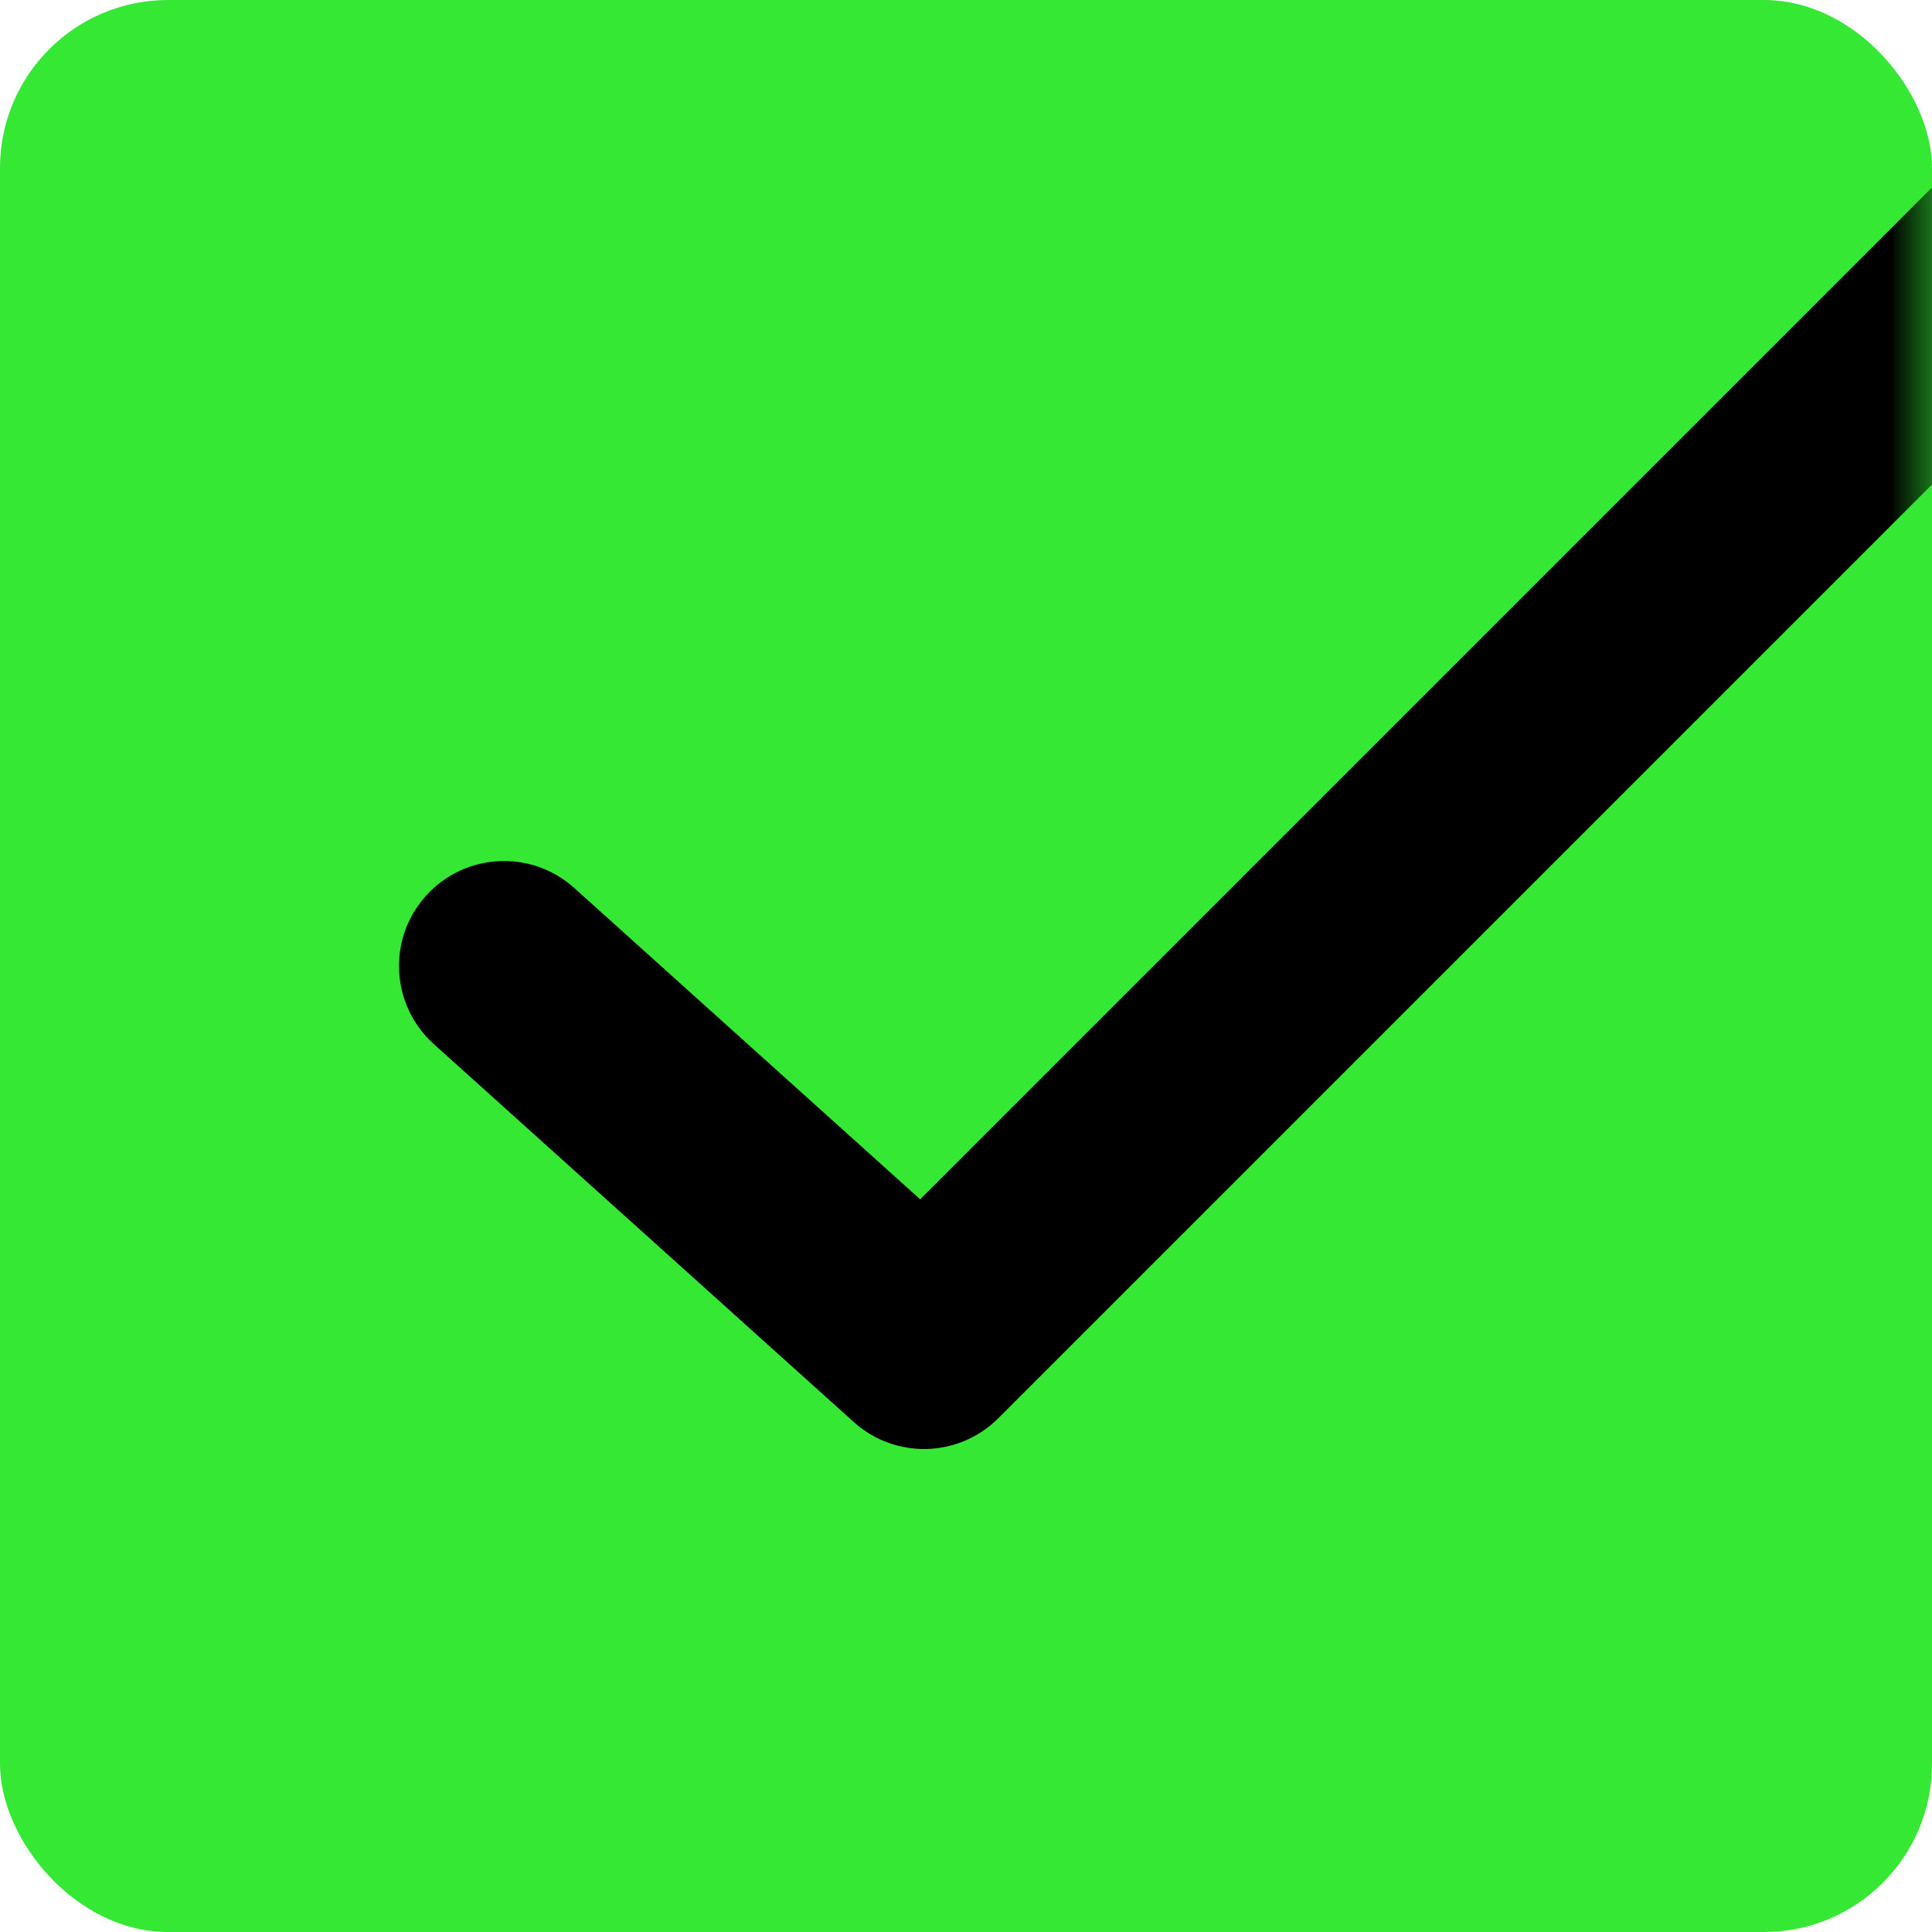 <svg width="23" height="23" viewBox="0 0 23 23" fill="none" xmlns="http://www.w3.org/2000/svg">
<rect width="23" height="23" rx="2" fill="#34E834"/>
<mask id="mask0_249_287" style="mask-type:alpha" maskUnits="userSpaceOnUse" x="0" y="0" width="23" height="23">
<rect width="23" height="23" rx="2" fill="#34E834"/>
</mask>
<g mask="url(#mask0_249_287)">
<path d="M6.836 10.571C6.323 10.109 5.533 10.151 5.071 10.664C4.609 11.177 4.651 11.967 5.164 12.429L6.836 10.571ZM11 16L10.164 16.929C10.658 17.374 11.414 17.354 11.884 16.884L11 16ZM25.884 2.884C26.372 2.396 26.372 1.604 25.884 1.116C25.396 0.628 24.604 0.628 24.116 1.116L25.884 2.884ZM5.164 12.429L10.164 16.929L11.836 15.071L6.836 10.571L5.164 12.429ZM11.884 16.884L25.884 2.884L24.116 1.116L10.116 15.116L11.884 16.884Z" fill="black"/>
</g>
</svg>
